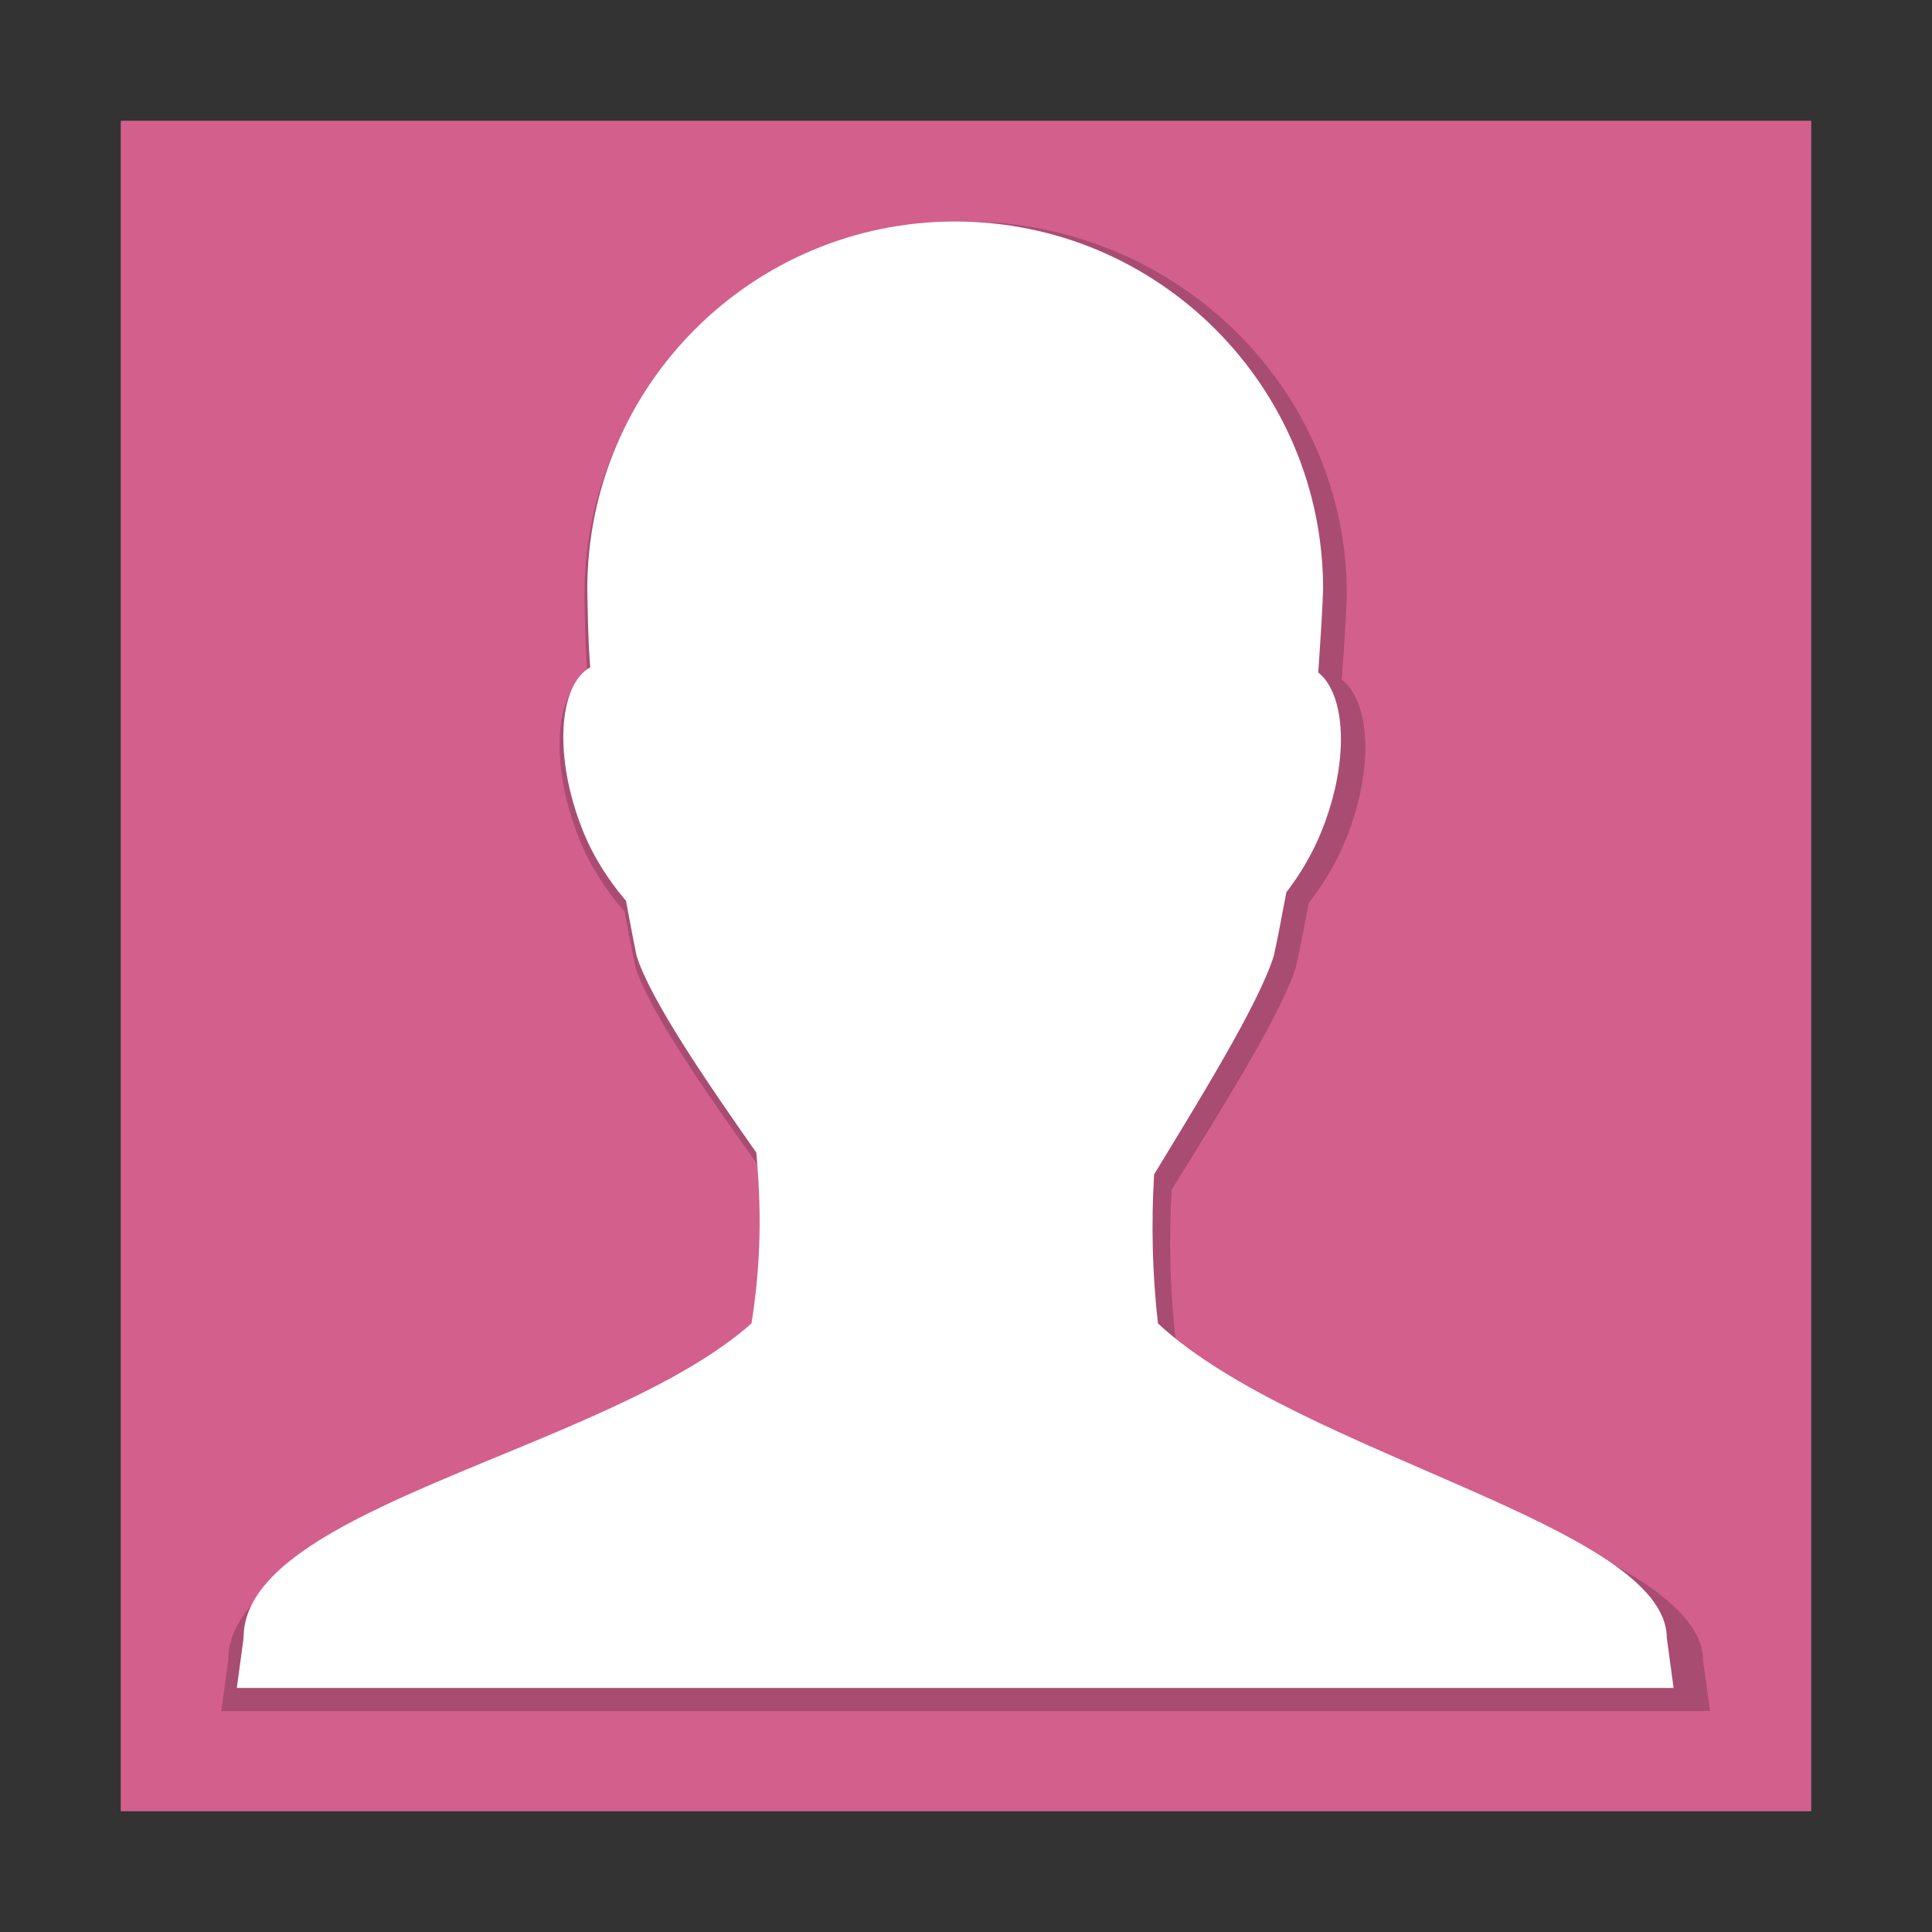 <?xml version="1.0" encoding="UTF-8" standalone="no"?>
<svg
   xmlns:dc="http://purl.org/dc/elements/1.1/"
   xmlns:cc="http://creativecommons.org/ns#"
   xmlns:rdf="http://www.w3.org/1999/02/22-rdf-syntax-ns#"
   xmlns:svg="http://www.w3.org/2000/svg"
   xmlns="http://www.w3.org/2000/svg"
   xmlns:sodipodi="http://sodipodi.sourceforge.net/DTD/sodipodi-0.dtd"
   xmlns:inkscape="http://www.inkscape.org/namespaces/inkscape"
   width="96"
   version="1.0"
   height="96"
   id="svg18318"
   inkscape:version="0.91 r13725"
   sodipodi:docname="preferences-desktop-user.svg">
  <rect width="100%" height="100%" fill="#333333" stroke="none"/>
  <defs
     id="defs18326" />
  <sodipodi:namedview
     pagecolor="#ffffff"
     bordercolor="#666666"
     borderopacity="1"
     objecttolerance="10"
     gridtolerance="10"
     guidetolerance="10"
     inkscape:pageopacity="0"
     inkscape:pageshadow="2"
     inkscape:window-width="640"
     inkscape:window-height="480"
     id="namedview18324"
     showgrid="false"
     inkscape:zoom="3.1666667"
     inkscape:cx="17.659876"
     inkscape:cy="17.246833"
     inkscape:current-layer="svg18318" />
  <rect
     width="84"
     x="6"
     y="6"
     rx="0"
     height="84"
     ry="0"
     style="fill:#d35f8d;fill-rule:evenodd;stroke:none"
     id="rect3028" />
  <g
     id="g3042"
     transform="matrix(1.246,0,0,1.25,-12.345,-11.464)">
    <path
       style="opacity:0.2;stroke:none"
       id="path3835"
       d="m 48.416,17.976 c -8.399,0 -15.202,6.656 -15.202,14.846 0.02,0.939 0.026,1.987 0.12,3.154 -1.329,0.74 -1.505,3.642 -0.319,6.561 0.457,1.125 1.086,2.035 1.716,2.776 0.021,0.025 0.059,0.06 0.08,0.084 0.15,0.771 0.257,1.359 0.439,2.229 0.563,1.766 2.897,5.093 4.948,7.949 0.204,2.203 0.212,4.391 -0.2,6.897 -5.902,5.116 -21.01,7.405 -20.988,12.701 l -0.279,2.019 59.372,0 -0.279,-2.019 c -0.024,-4.533 -15.198,-7.405 -21.028,-12.701 -0.236,-2.029 -0.28,-4.016 -0.16,-6.014 1.864,-3.005 4.324,-6.877 4.948,-8.832 0.229,-1.013 0.341,-1.696 0.519,-2.565 0.551,-0.703 1.07,-1.523 1.476,-2.523 1.126,-2.772 0.988,-5.451 -0.16,-6.351 0.08,-1.204 0.166,-2.335 0.2,-3.365 1e-5,-8.19 -6.803,-14.846 -15.202,-14.846 z"
       inkscape:connector-curvature="0" />
    <path
       style="fill:#ffffff;stroke:none"
       id="path3798-9"
       d="m 48,17.976 c -8.105,0 -14.671,6.552 -14.671,14.615 0.02,0.924 0.025,1.956 0.116,3.105 -1.283,0.729 -1.452,3.585 -0.308,6.459 0.441,1.108 1.048,2.003 1.656,2.733 0.02,0.024 0.057,0.059 0.077,0.083 0.145,0.759 0.248,1.338 0.424,2.194 0.544,1.739 2.796,5.013 4.775,7.825 0.197,2.169 0.205,4.323 -0.193,6.79 -5.696,5.036 -20.276,7.29 -20.254,12.503 l -0.27,1.987 57.297,0 -0.27,-1.987 c -0.023,-4.462 -14.667,-7.29 -20.293,-12.503 -0.228,-1.997 -0.27,-3.953 -0.154,-5.921 1.799,-2.958 4.173,-6.77 4.775,-8.694 0.221,-0.997 0.329,-1.67 0.501,-2.526 0.531,-0.692 1.033,-1.499 1.425,-2.484 1.087,-2.729 0.953,-5.366 -0.154,-6.252 0.077,-1.186 0.16,-2.299 0.193,-3.312 1e-5,-8.063 -6.565,-14.615 -14.671,-14.615 z"
       inkscape:connector-curvature="0" />
  </g>
</svg>
